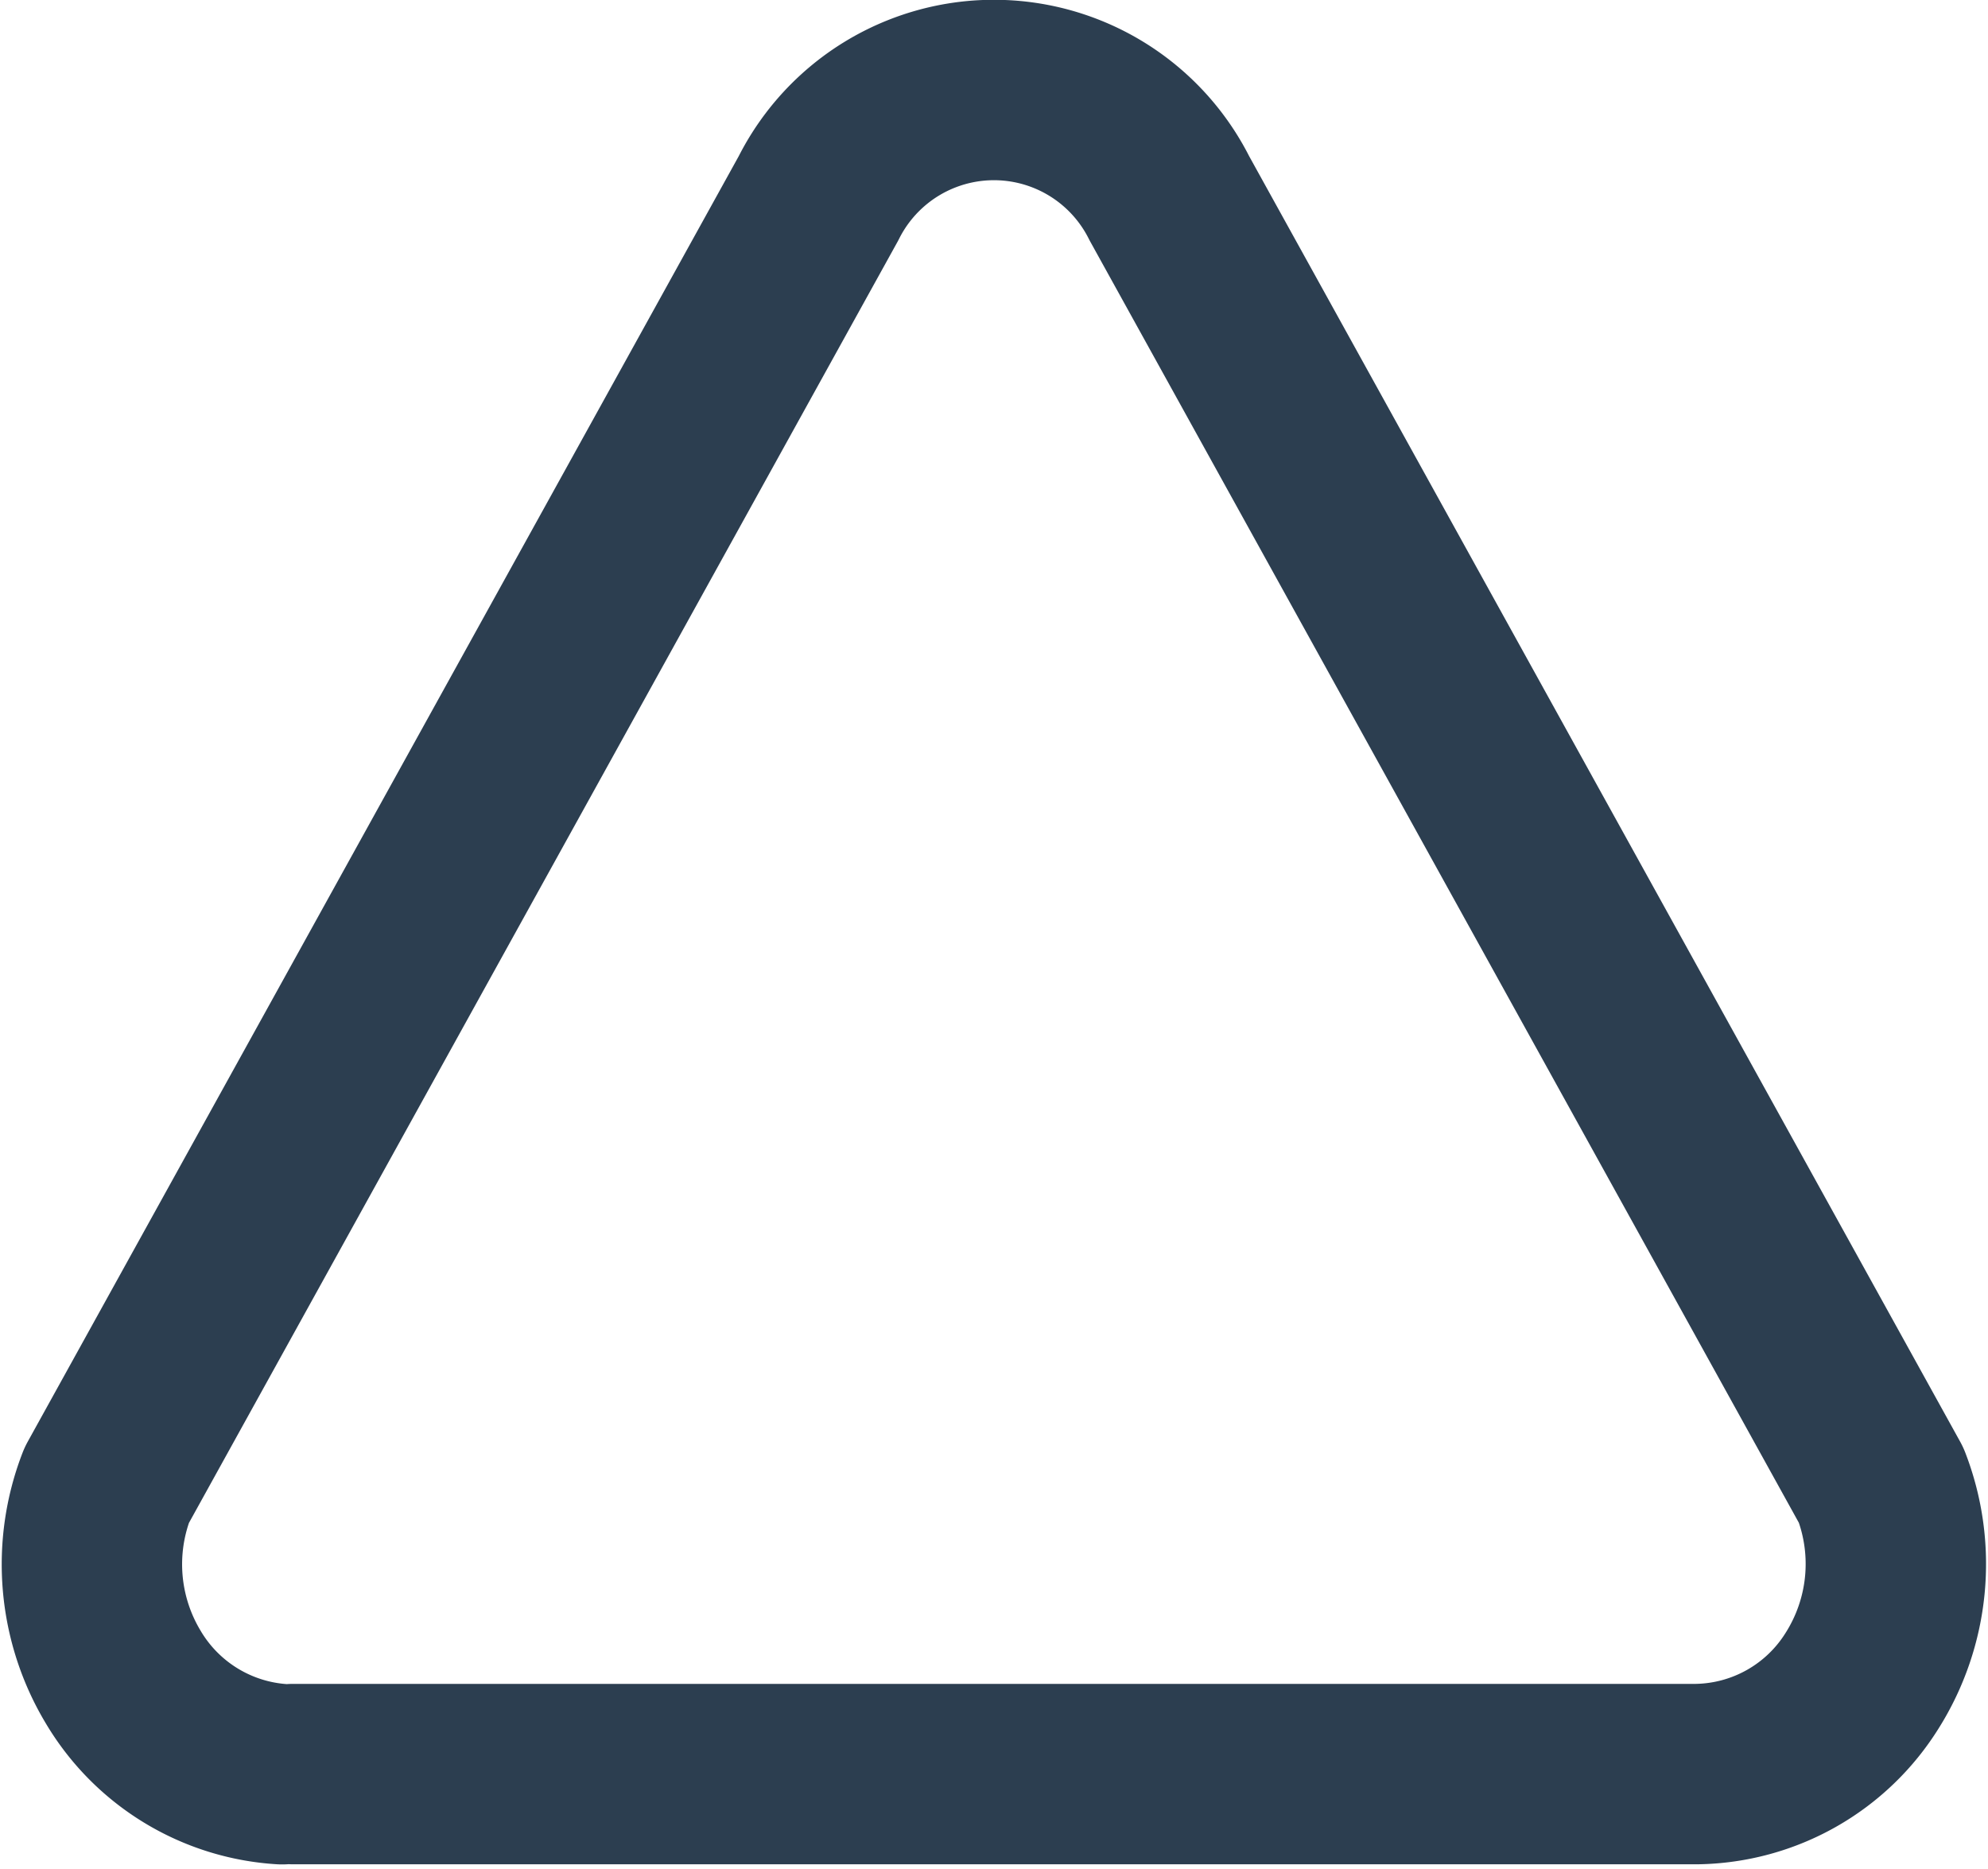 <svg xmlns="http://www.w3.org/2000/svg" width="16.531" height="15.539" viewBox="0 0 16.531 15.539">
  <g id="그룹_2298" data-name="그룹 2298" transform="translate(-1035.228 -1178.218)">
    <path id="패스_8423" data-name="패스 8423" d="M4.666,16.968H16.337a1.649,1.649,0,0,0,1.374-.775,1.818,1.818,0,0,0,.16-1.626l-5.919-10.7a1.632,1.632,0,0,0-2.918,0l-5.919,10.7a1.819,1.819,0,0,0,.138,1.595,1.655,1.655,0,0,0,1.321.807" transform="translate(1033 1176)" fill="none" stroke="#2c3e50" stroke-linecap="round" stroke-linejoin="round" stroke-width="1.5"/>
  </g>
</svg>
